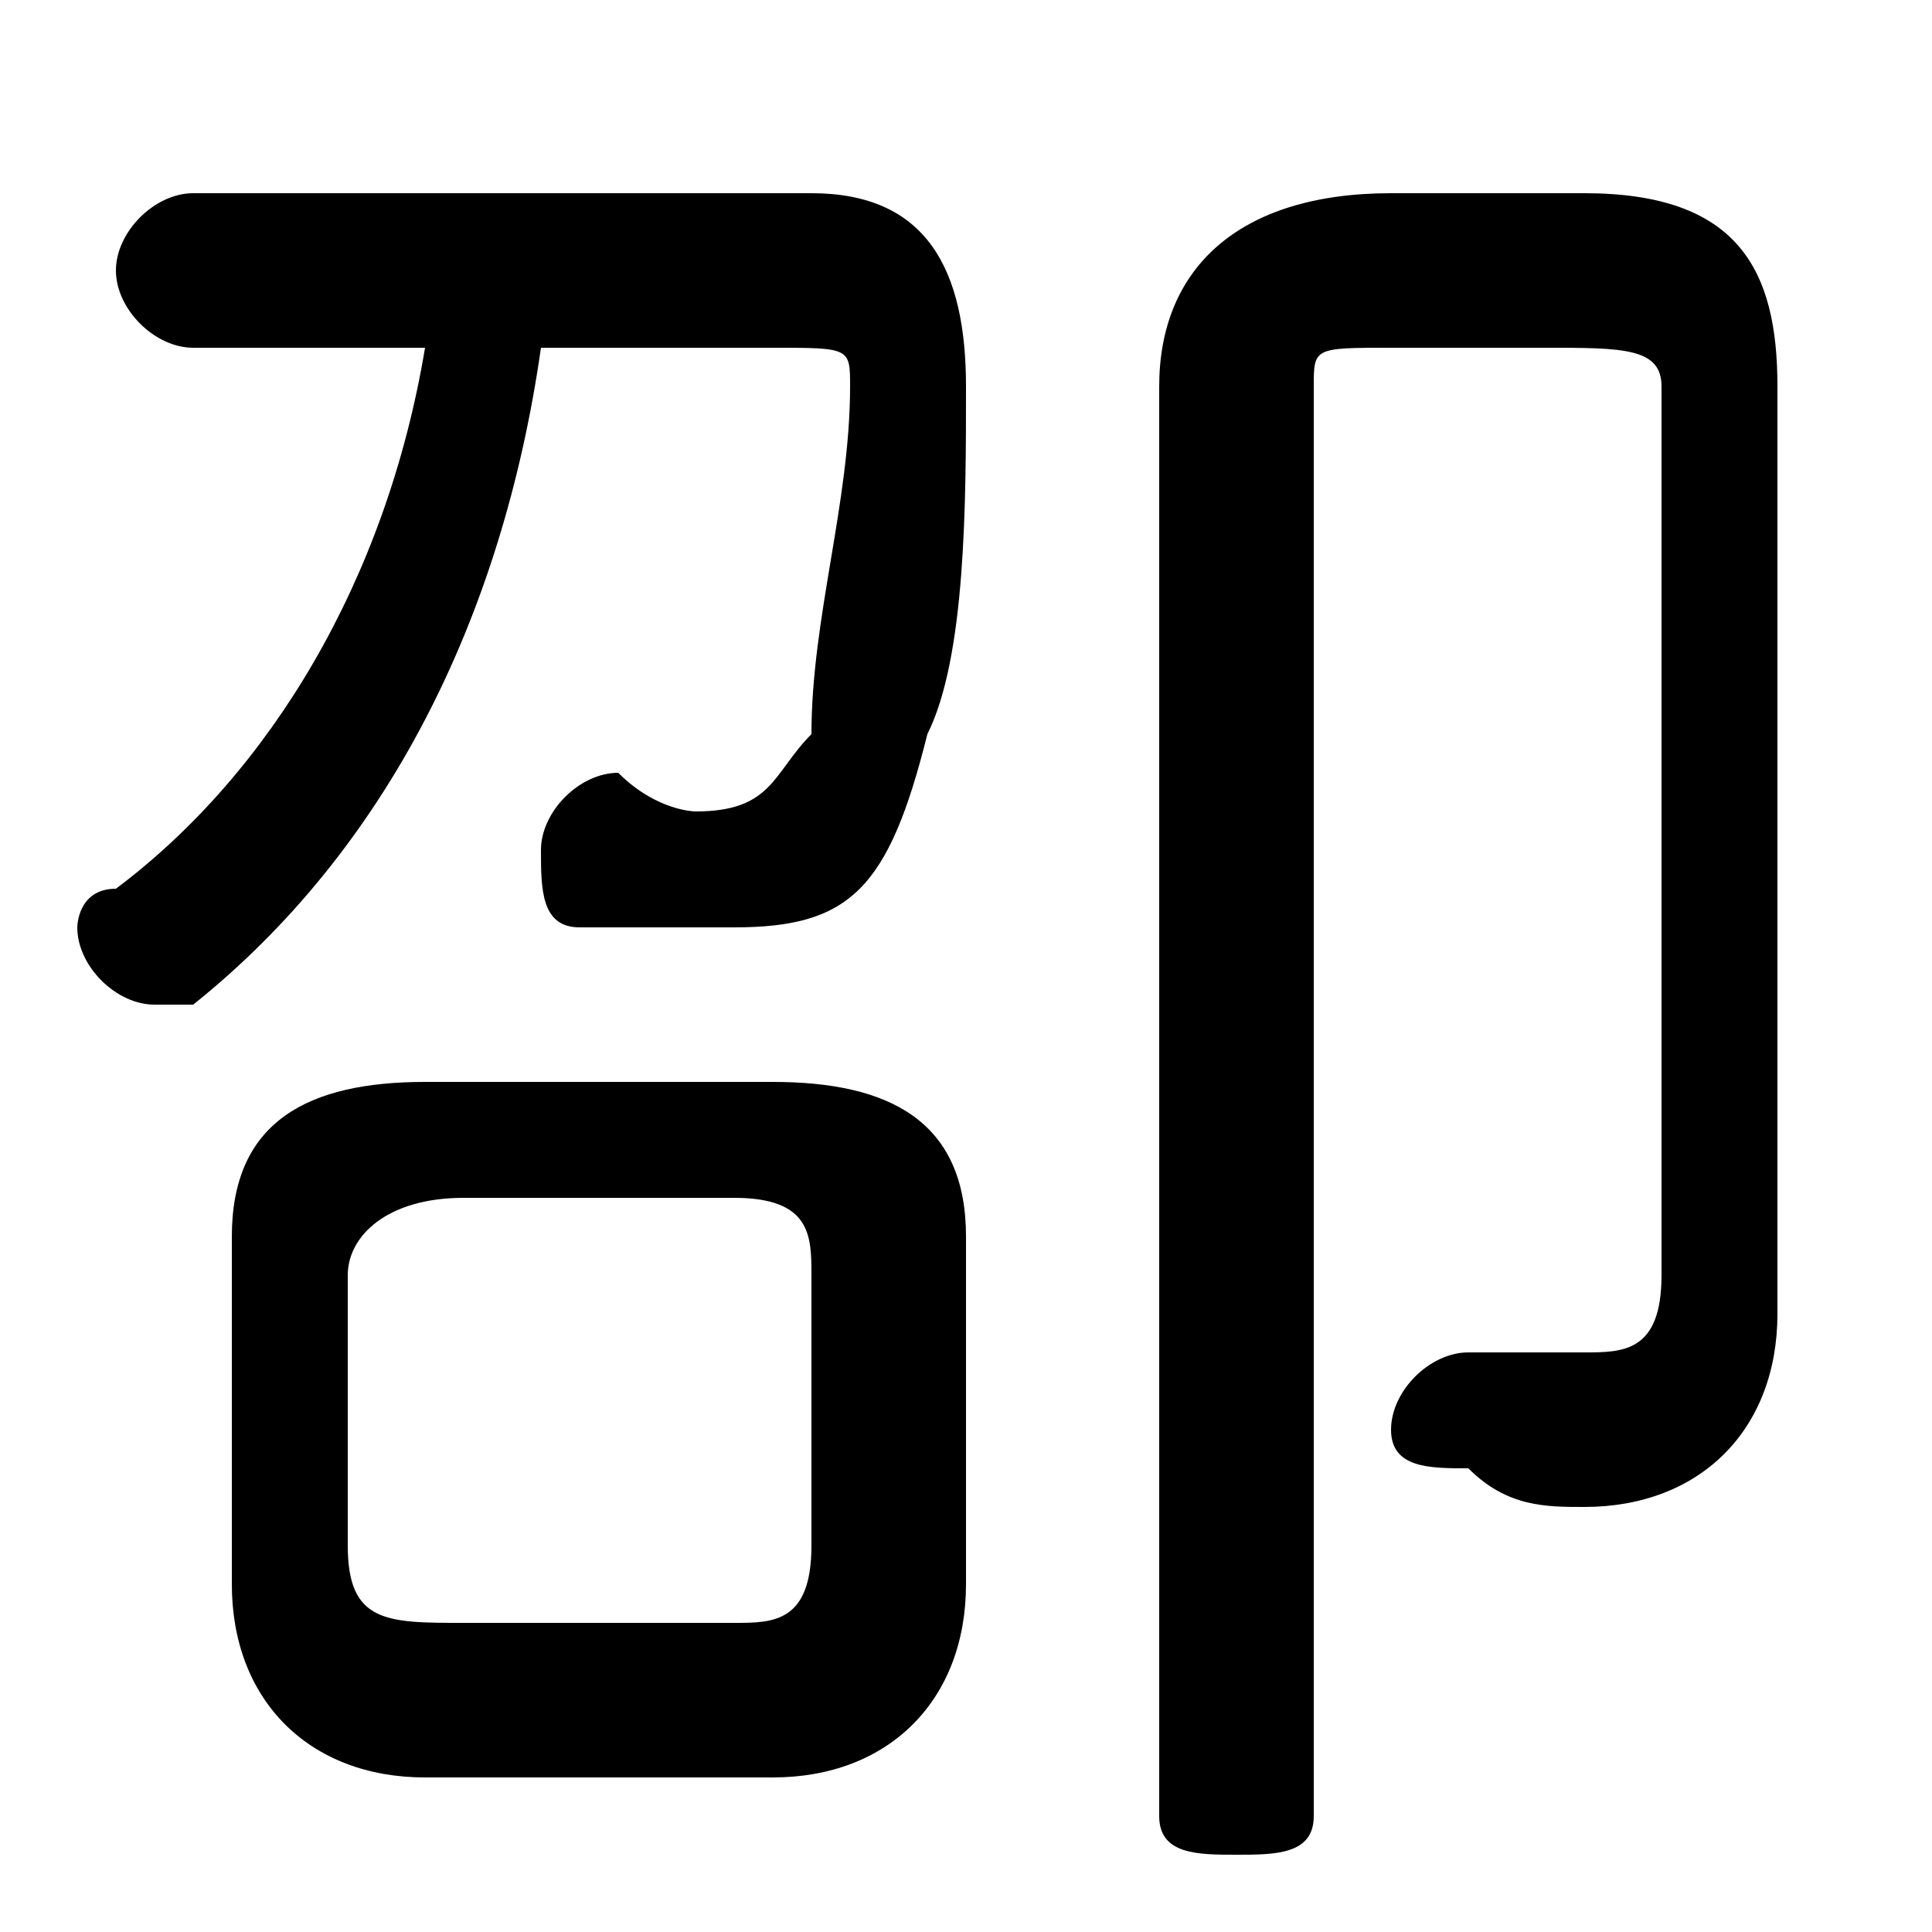 <svg xmlns="http://www.w3.org/2000/svg" viewBox="0 -44.0 50.0 50.0">
    <rect x="0" y="-44.0" width="50.0" height="50.0" fill="#808080" stroke="none"/>
    <g transform="scale(1, -1)">
        <!-- ボディの枠 -->
        <rect x="0" y="-6.0" width="50.0" height="50.0"
            stroke="white" fill="white"/>
        <!-- グリフ座標系の原点 -->
        <circle cx="0" cy="0" r="5" fill="white"/>
        <!-- グリフのアウトライン -->
        <g style="fill:black;stroke:#000000;stroke-width:0;stroke-linecap:round;stroke-linejoin:round;">
        <path d="M 20.0 -2.0 C 23.0 -2.0 25.0 -0.0 25.0 3.0 L 25.0 12.0 C 25.0 15.0 23.0 16.0 20.0 16.0 L 11.0 16.0 C 8.0 16.0 6.0 15.0 6.0 12.0 L 6.0 3.0 C 6.0 -0.0 8.0 -2.0 11.0 -2.0 Z M 12.0 2.0 C 10.0 2.0 9.0 2.0 9.0 4.0 L 9.0 11.0 C 9.0 12.0 10.0 13.0 12.0 13.0 L 19.0 13.0 C 21.0 13.0 21.0 12.0 21.0 11.0 L 21.0 4.0 C 21.0 2.0 20.0 2.0 19.0 2.0 Z M 11.0 35.0 C 10.0 29.0 7.0 24.0 3.0 21.0 C 2.0 21.0 2.0 20.0 2.0 20.0 C 2.0 19.0 3.0 18.0 4.0 18.0 C 4.0 18.0 4.0 18.0 5.0 18.0 C 10.0 22.0 13.0 28.0 14.0 35.0 L 20.0 35.0 C 22.0 35.0 22.0 35.0 22.0 34.0 C 22.0 31.0 21.0 28.0 21.0 25.0 C 20.0 24.0 20.0 23.0 18.0 23.0 C 18.0 23.0 17.0 23.0 16.0 24.0 C 15.0 24.0 14.0 23.0 14.0 22.0 C 14.0 21.0 14.0 20.0 15.0 20.0 C 17.0 20.0 18.0 20.0 19.0 20.0 C 22.0 20.0 23.0 21.0 24.0 25.0 C 25.0 27.0 25.0 31.0 25.0 34.0 C 25.0 37.0 24.0 39.0 21.0 39.0 L 5.0 39.0 C 4.0 39.0 3.0 38.0 3.0 37.0 C 3.0 36.0 4.0 35.0 5.0 35.0 Z M 30.0 -3.0 C 30.0 -4.0 31.0 -4.0 32.0 -4.0 C 33.0 -4.0 34.0 -4.0 34.0 -3.0 L 34.0 34.0 C 34.0 35.0 34.0 35.0 36.0 35.0 L 40.0 35.0 C 42.0 35.0 43.0 35.0 43.0 34.0 L 43.0 11.0 C 43.0 9.0 42.0 9.0 41.0 9.0 C 40.0 9.0 39.0 9.0 38.0 9.0 C 37.0 9.0 36.0 8.0 36.0 7.0 C 36.0 6.0 37.0 6.0 38.0 6.0 C 39.0 5.0 40.0 5.0 41.0 5.0 C 44.0 5.0 46.0 7.0 46.0 10.0 L 46.0 34.0 C 46.0 37.0 45.0 39.0 41.0 39.0 L 36.0 39.0 C 32.0 39.0 30.0 37.0 30.0 34.0 Z"/>
    </g>
    </g>
</svg>
